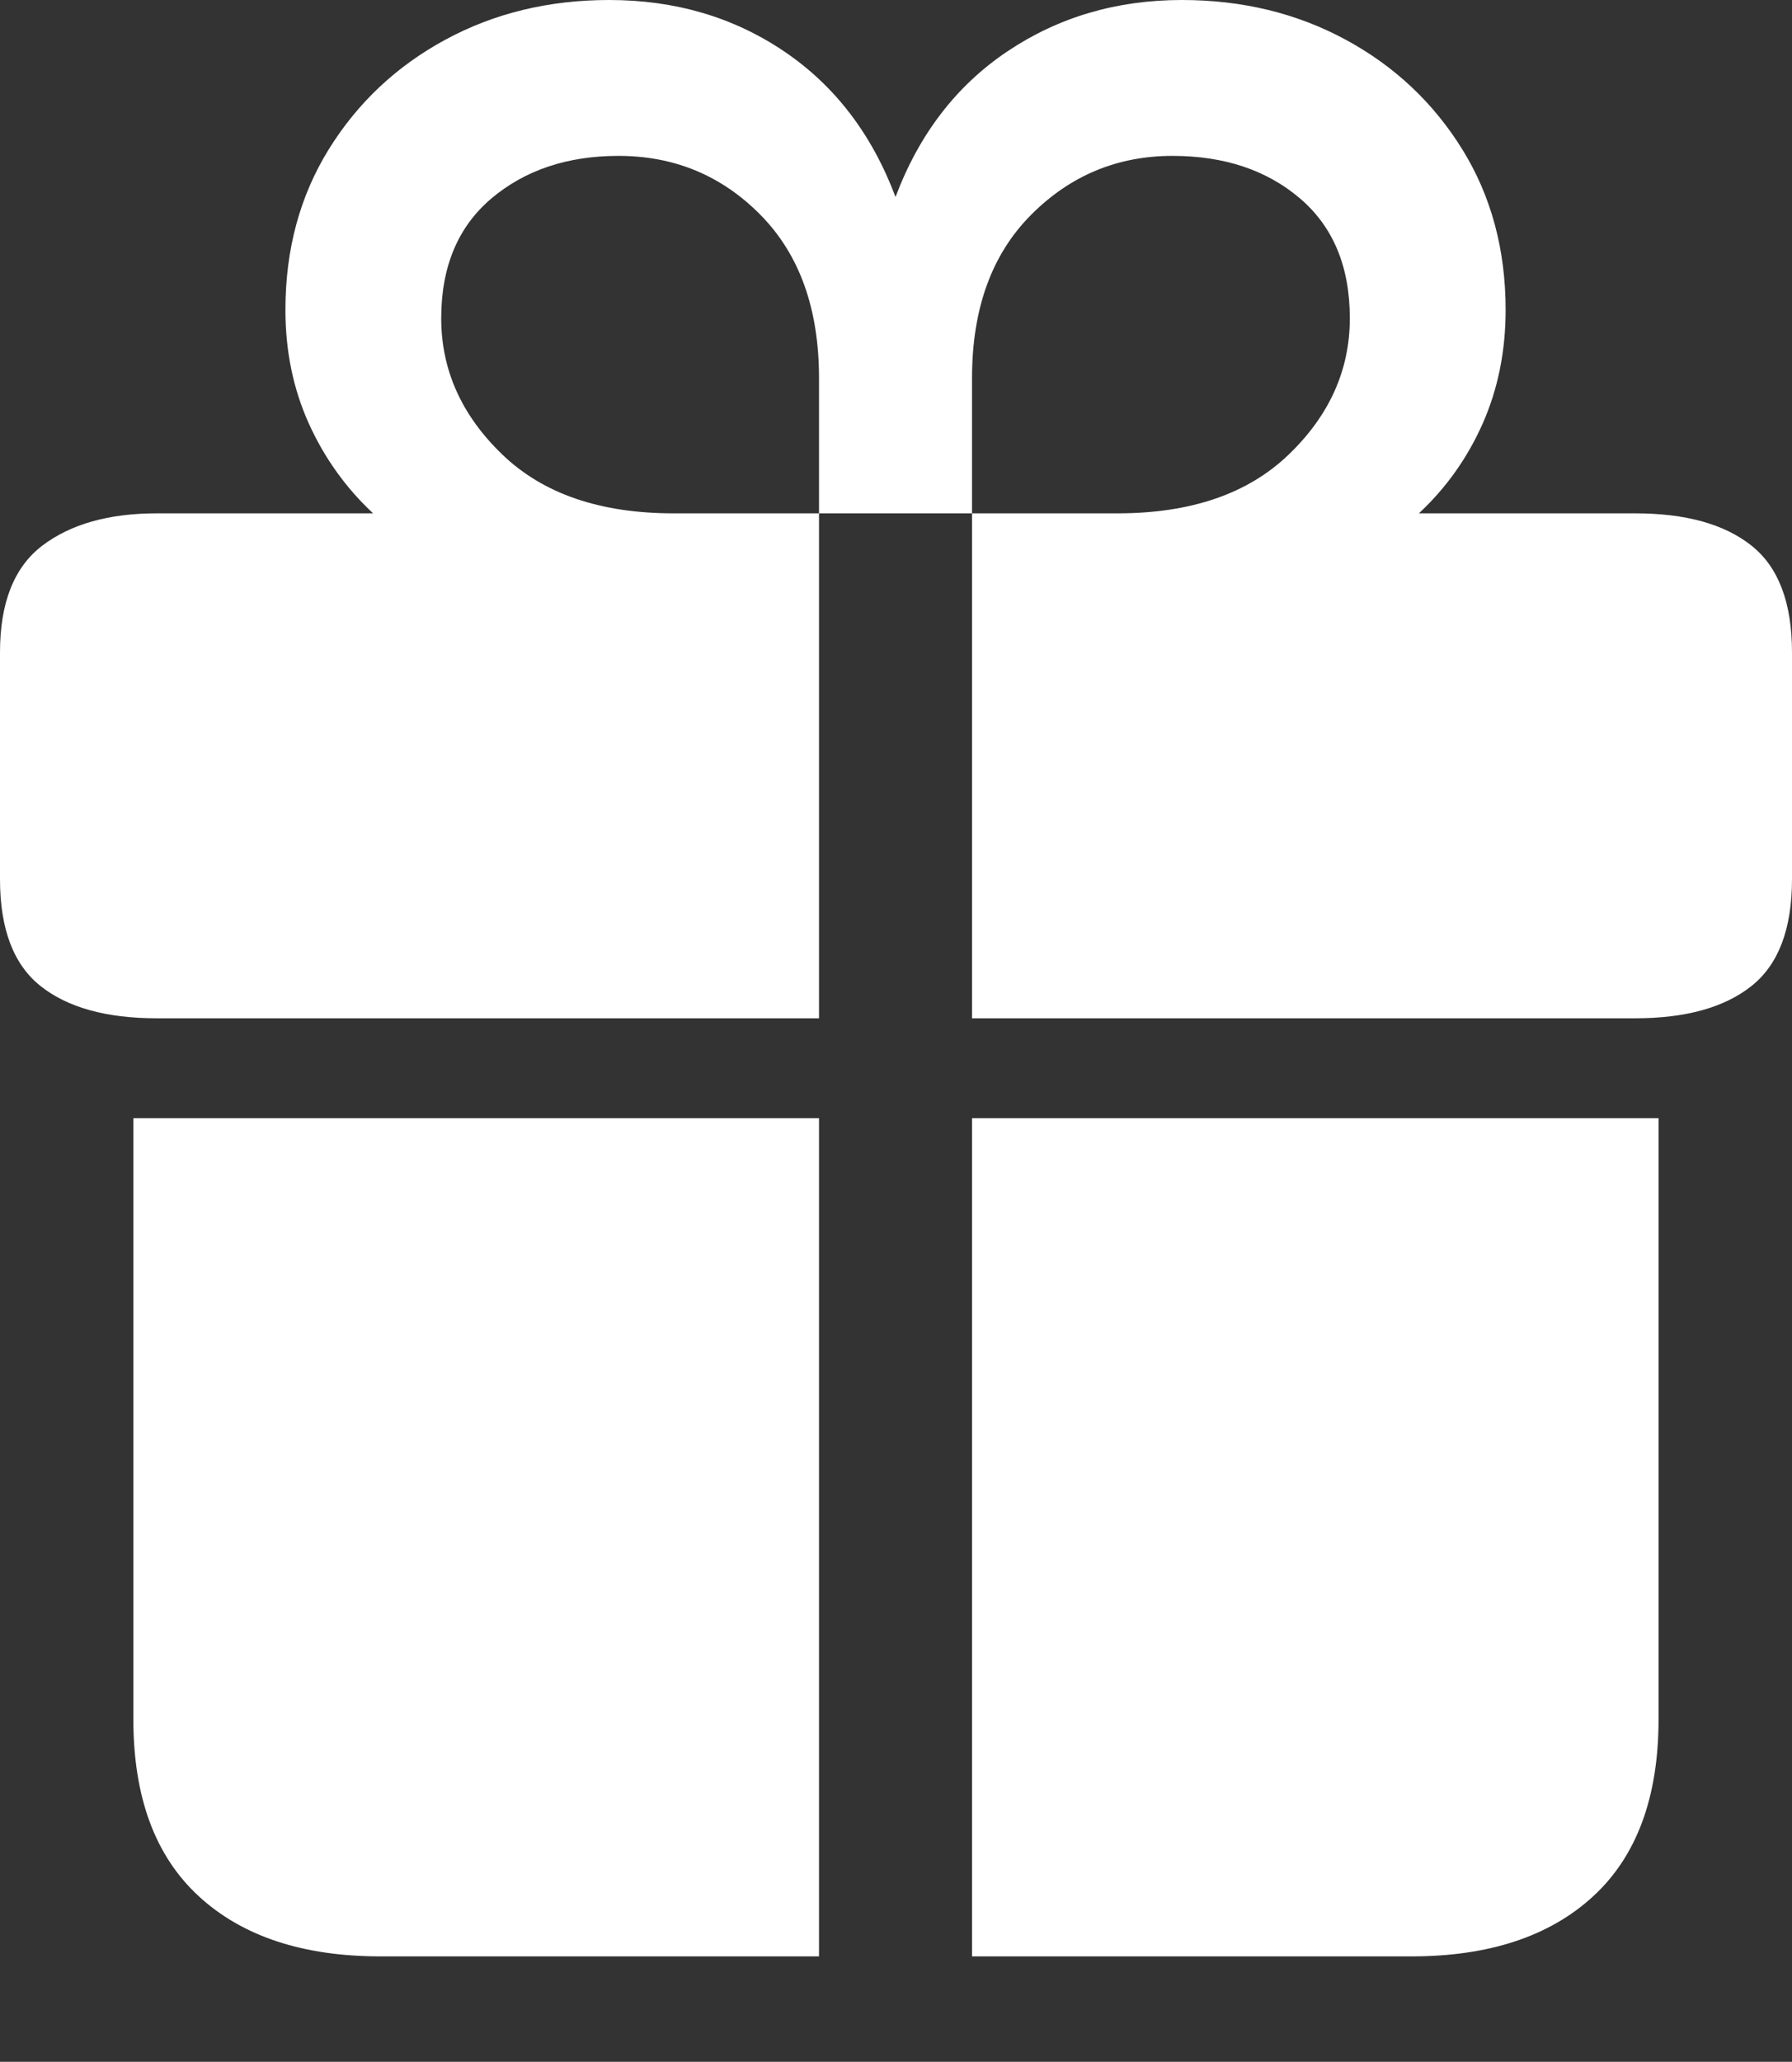 <?xml version="1.0" encoding="UTF-8"?>
<!--Generator: Apple Native CoreSVG 175.5-->
<!DOCTYPE svg
PUBLIC "-//W3C//DTD SVG 1.1//EN"
       "http://www.w3.org/Graphics/SVG/1.1/DTD/svg11.dtd">
<svg version="1.1" xmlns="http://www.w3.org/2000/svg" xmlns:xlink="http://www.w3.org/1999/xlink" width="18.76" height="21.572">
 <rect width="100%" height="100%" fill="#333333" stroke="none"/>
 <g>
  <rect height="21.572" opacity="0" width="18.76" x="0" y="0"/>
  <path d="M1.396 17.988Q1.396 19.209 2.08 19.839Q2.764 20.469 3.984 20.469L8.574 20.469L8.574 11.699L1.396 11.699ZM10.176 20.469L14.775 20.469Q15.996 20.469 16.68 19.839Q17.363 19.209 17.363 17.988L17.363 11.699L10.176 11.699ZM0 9.199Q0 9.98 0.425 10.317Q0.85 10.654 1.641 10.654L8.574 10.654L8.574 5.371L7.051 5.371Q5.898 5.371 5.259 4.756Q4.619 4.141 4.619 3.33Q4.619 2.52 5.146 2.075Q5.674 1.631 6.475 1.631Q7.354 1.631 7.964 2.251Q8.574 2.871 8.574 3.955L8.574 5.371L10.176 5.371L10.176 3.955Q10.176 2.871 10.791 2.251Q11.406 1.631 12.275 1.631Q13.086 1.631 13.608 2.075Q14.131 2.52 14.131 3.33Q14.131 4.141 13.491 4.756Q12.852 5.371 11.699 5.371L10.176 5.371L10.176 10.654L17.119 10.654Q17.91 10.654 18.335 10.317Q18.76 9.98 18.76 9.199L18.76 6.826Q18.76 6.045 18.335 5.708Q17.91 5.371 17.119 5.371L14.854 5.371Q15.283 4.971 15.523 4.429Q15.762 3.887 15.762 3.242Q15.762 2.295 15.308 1.562Q14.854 0.83 14.087 0.415Q13.32 0 12.373 0Q11.348 0 10.547 0.537Q9.746 1.074 9.375 2.061Q9.004 1.074 8.208 0.537Q7.412 0 6.377 0Q5.43 0 4.663 0.415Q3.896 0.83 3.442 1.562Q2.988 2.295 2.988 3.242Q2.988 3.887 3.232 4.429Q3.477 4.971 3.906 5.371L1.641 5.371Q0.889 5.371 0.444 5.708Q0 6.045 0 6.826Z" fill="#ffffff"/>
 </g>
</svg>
